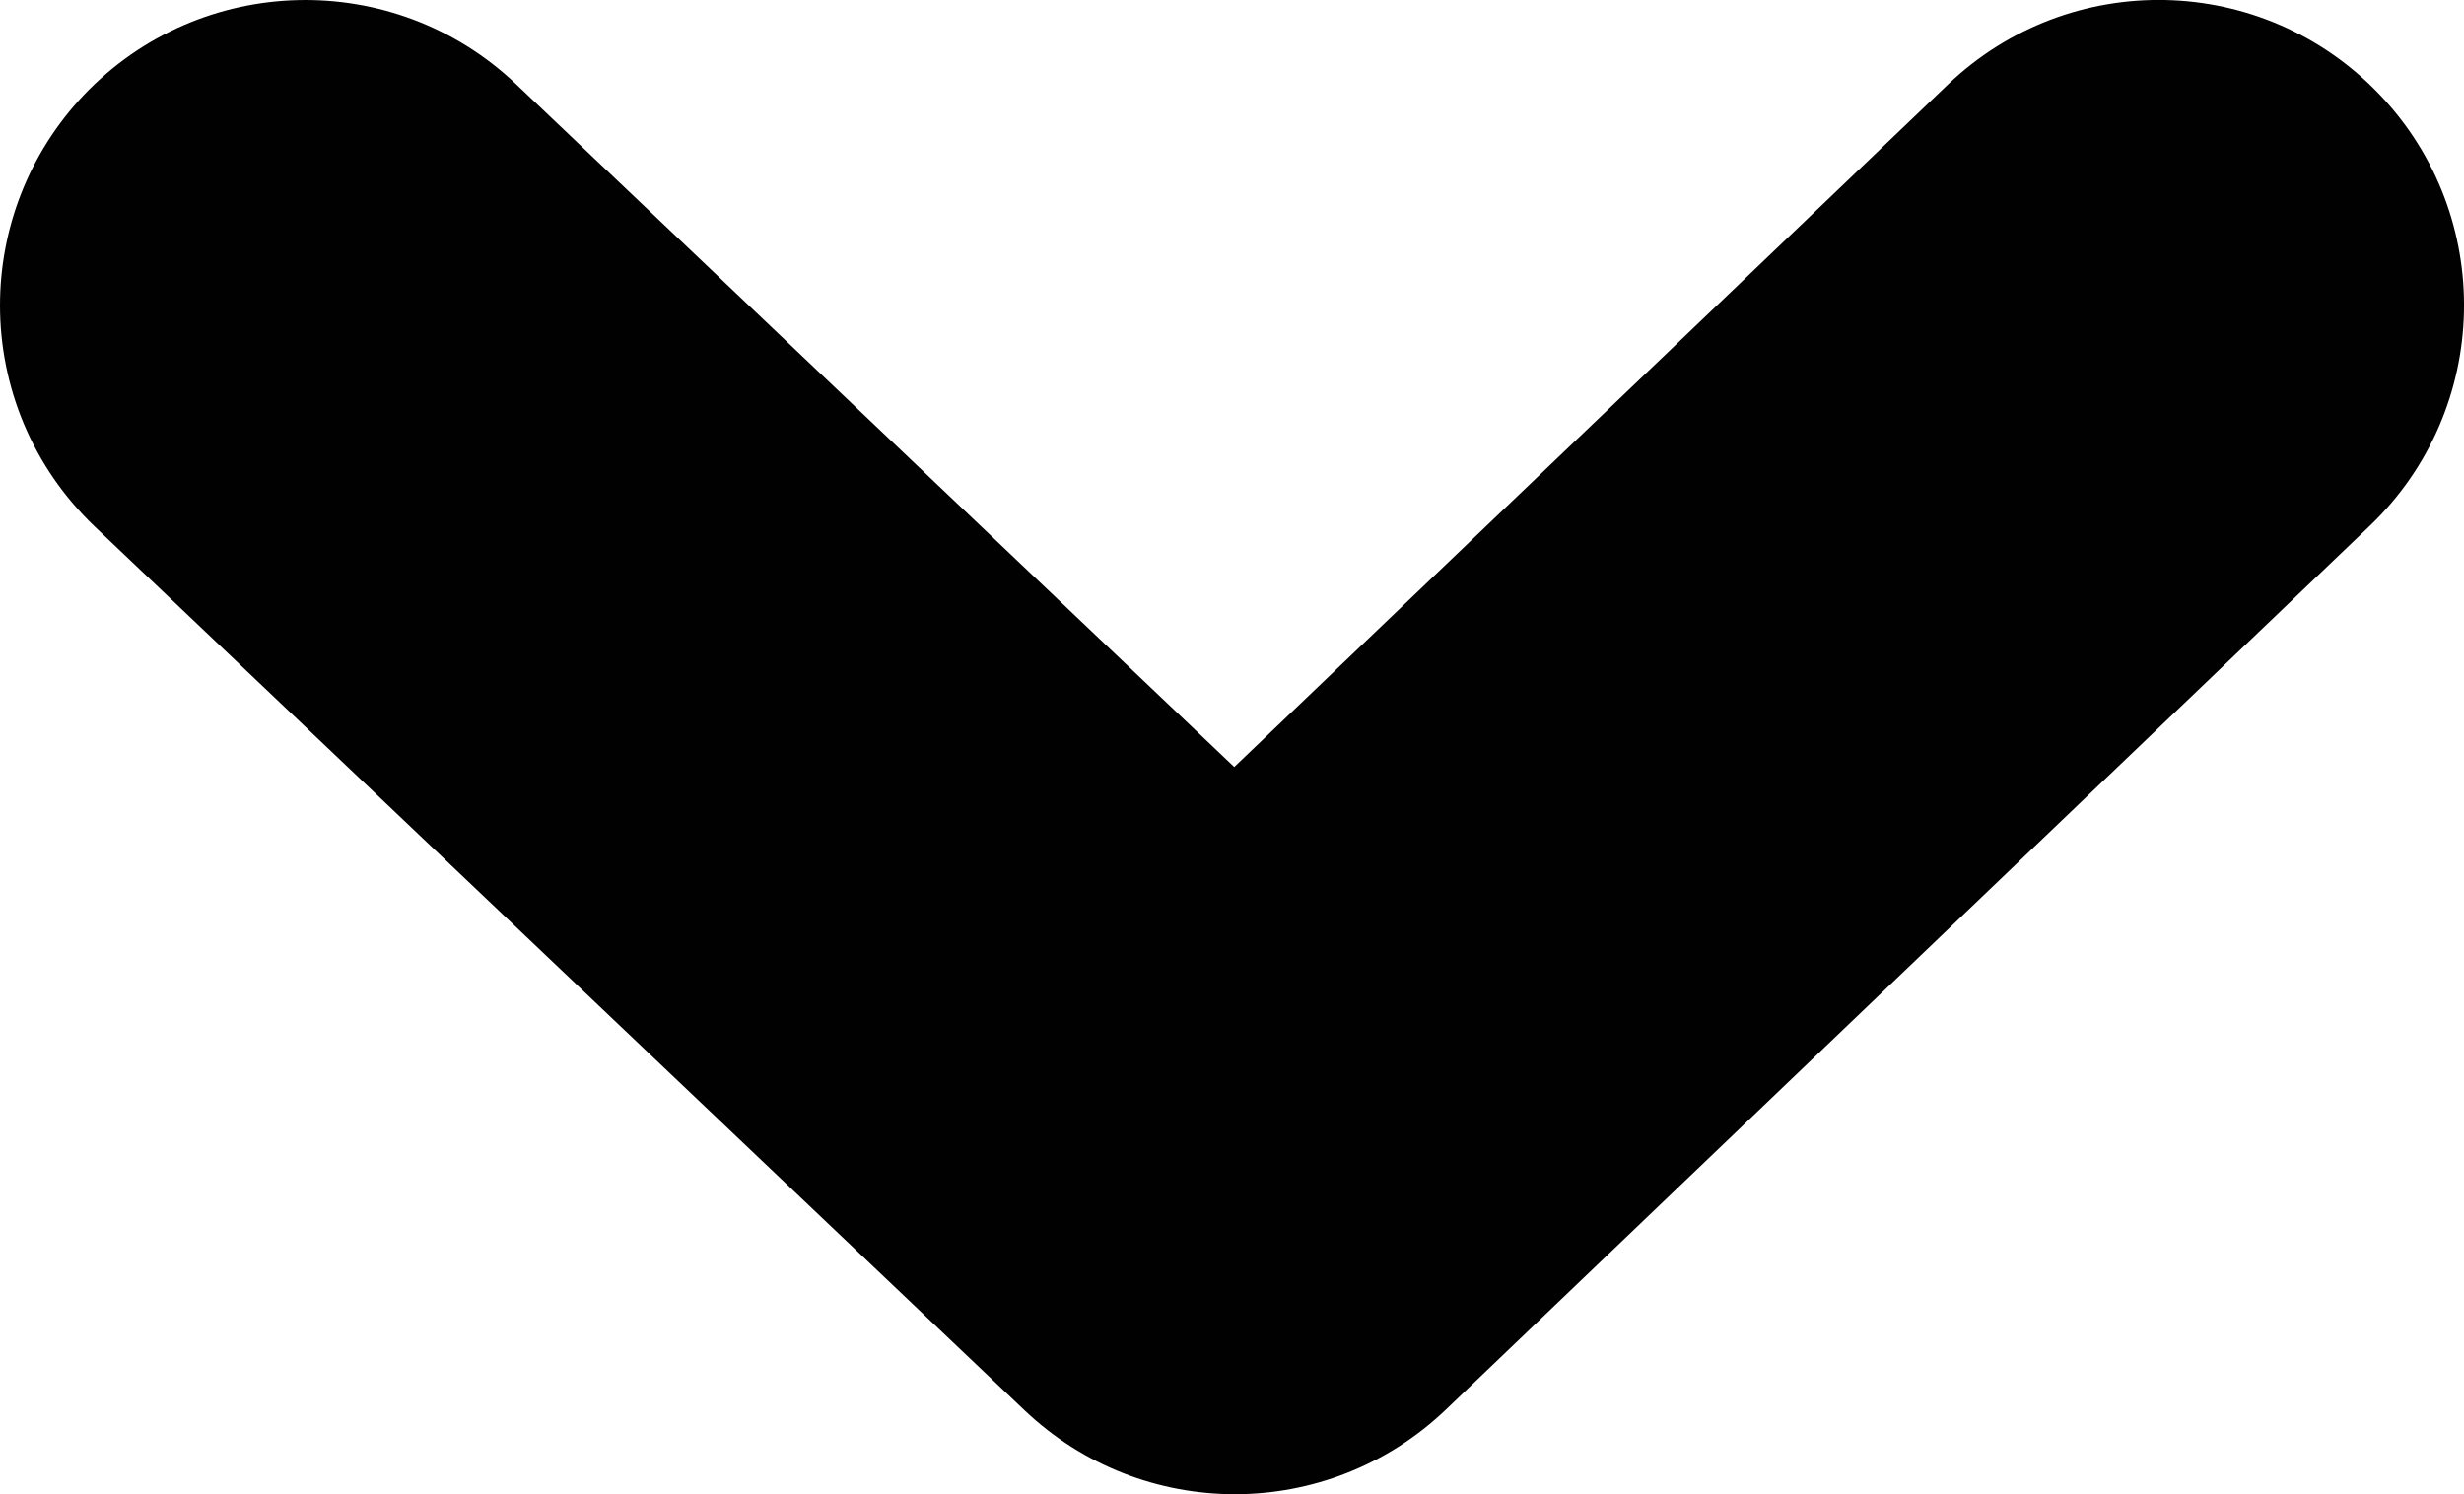 <?xml version="1.0" encoding="UTF-8" standalone="no"?>
<svg
   xmlns:dc="http://purl.org/dc/elements/1.1/"
   xmlns:cc="http://creativecommons.org/ns#"
   xmlns:rdf="http://www.w3.org/1999/02/22-rdf-syntax-ns#"
   xmlns:svg="http://www.w3.org/2000/svg"
   xmlns="http://www.w3.org/2000/svg"
   xmlns:xlink="http://www.w3.org/1999/xlink"
   height="22.328"
   width="36.815"
   xml:space="preserve"
   viewBox="0 0 36.815 22.328"
   y="0px"
   x="0px"
   id="Слой_1"
   version="1.1"><defs
     id="defs4171" /><g
     transform="translate(-287.084,-385.1)"
     id="g4157"><g
       id="g4159"><defs
         id="defs4161"><rect
           height="22.8"
           width="37"
           y="385.1"
           x="286.9"
           id="SVGID_1_" /></defs><clipPath
         id="SVGID_2_"><use
           height="100%"
           width="100%"
           y="0"
           x="0"
           id="use4165"
           style="overflow:visible"
           xlink:href="#SVGID_1_" /></clipPath><path
         clip-path="url(#SVGID_2_)"
         id="path4167"
         fill="#010101" d="m 287.084,389.662 c 0,-1.128 0.418,-2.261 1.254,-3.144 1.738,-1.824 4.625,-1.898 6.453,-0.164 l 10.734,10.207 10.66,-10.195 c 1.821,-1.743 4.707,-1.68 6.45,0.144 1.742,1.82 1.675,4.707 -0.145,6.449 l -13.801,13.203 c -1.762,1.684 -4.531,1.688 -6.297,0.012 l -13.89,-13.203 c -0.942,-0.898 -1.418,-2.101 -1.418,-3.309 l 0,0 z m 0,0"
          /></g></g></svg>